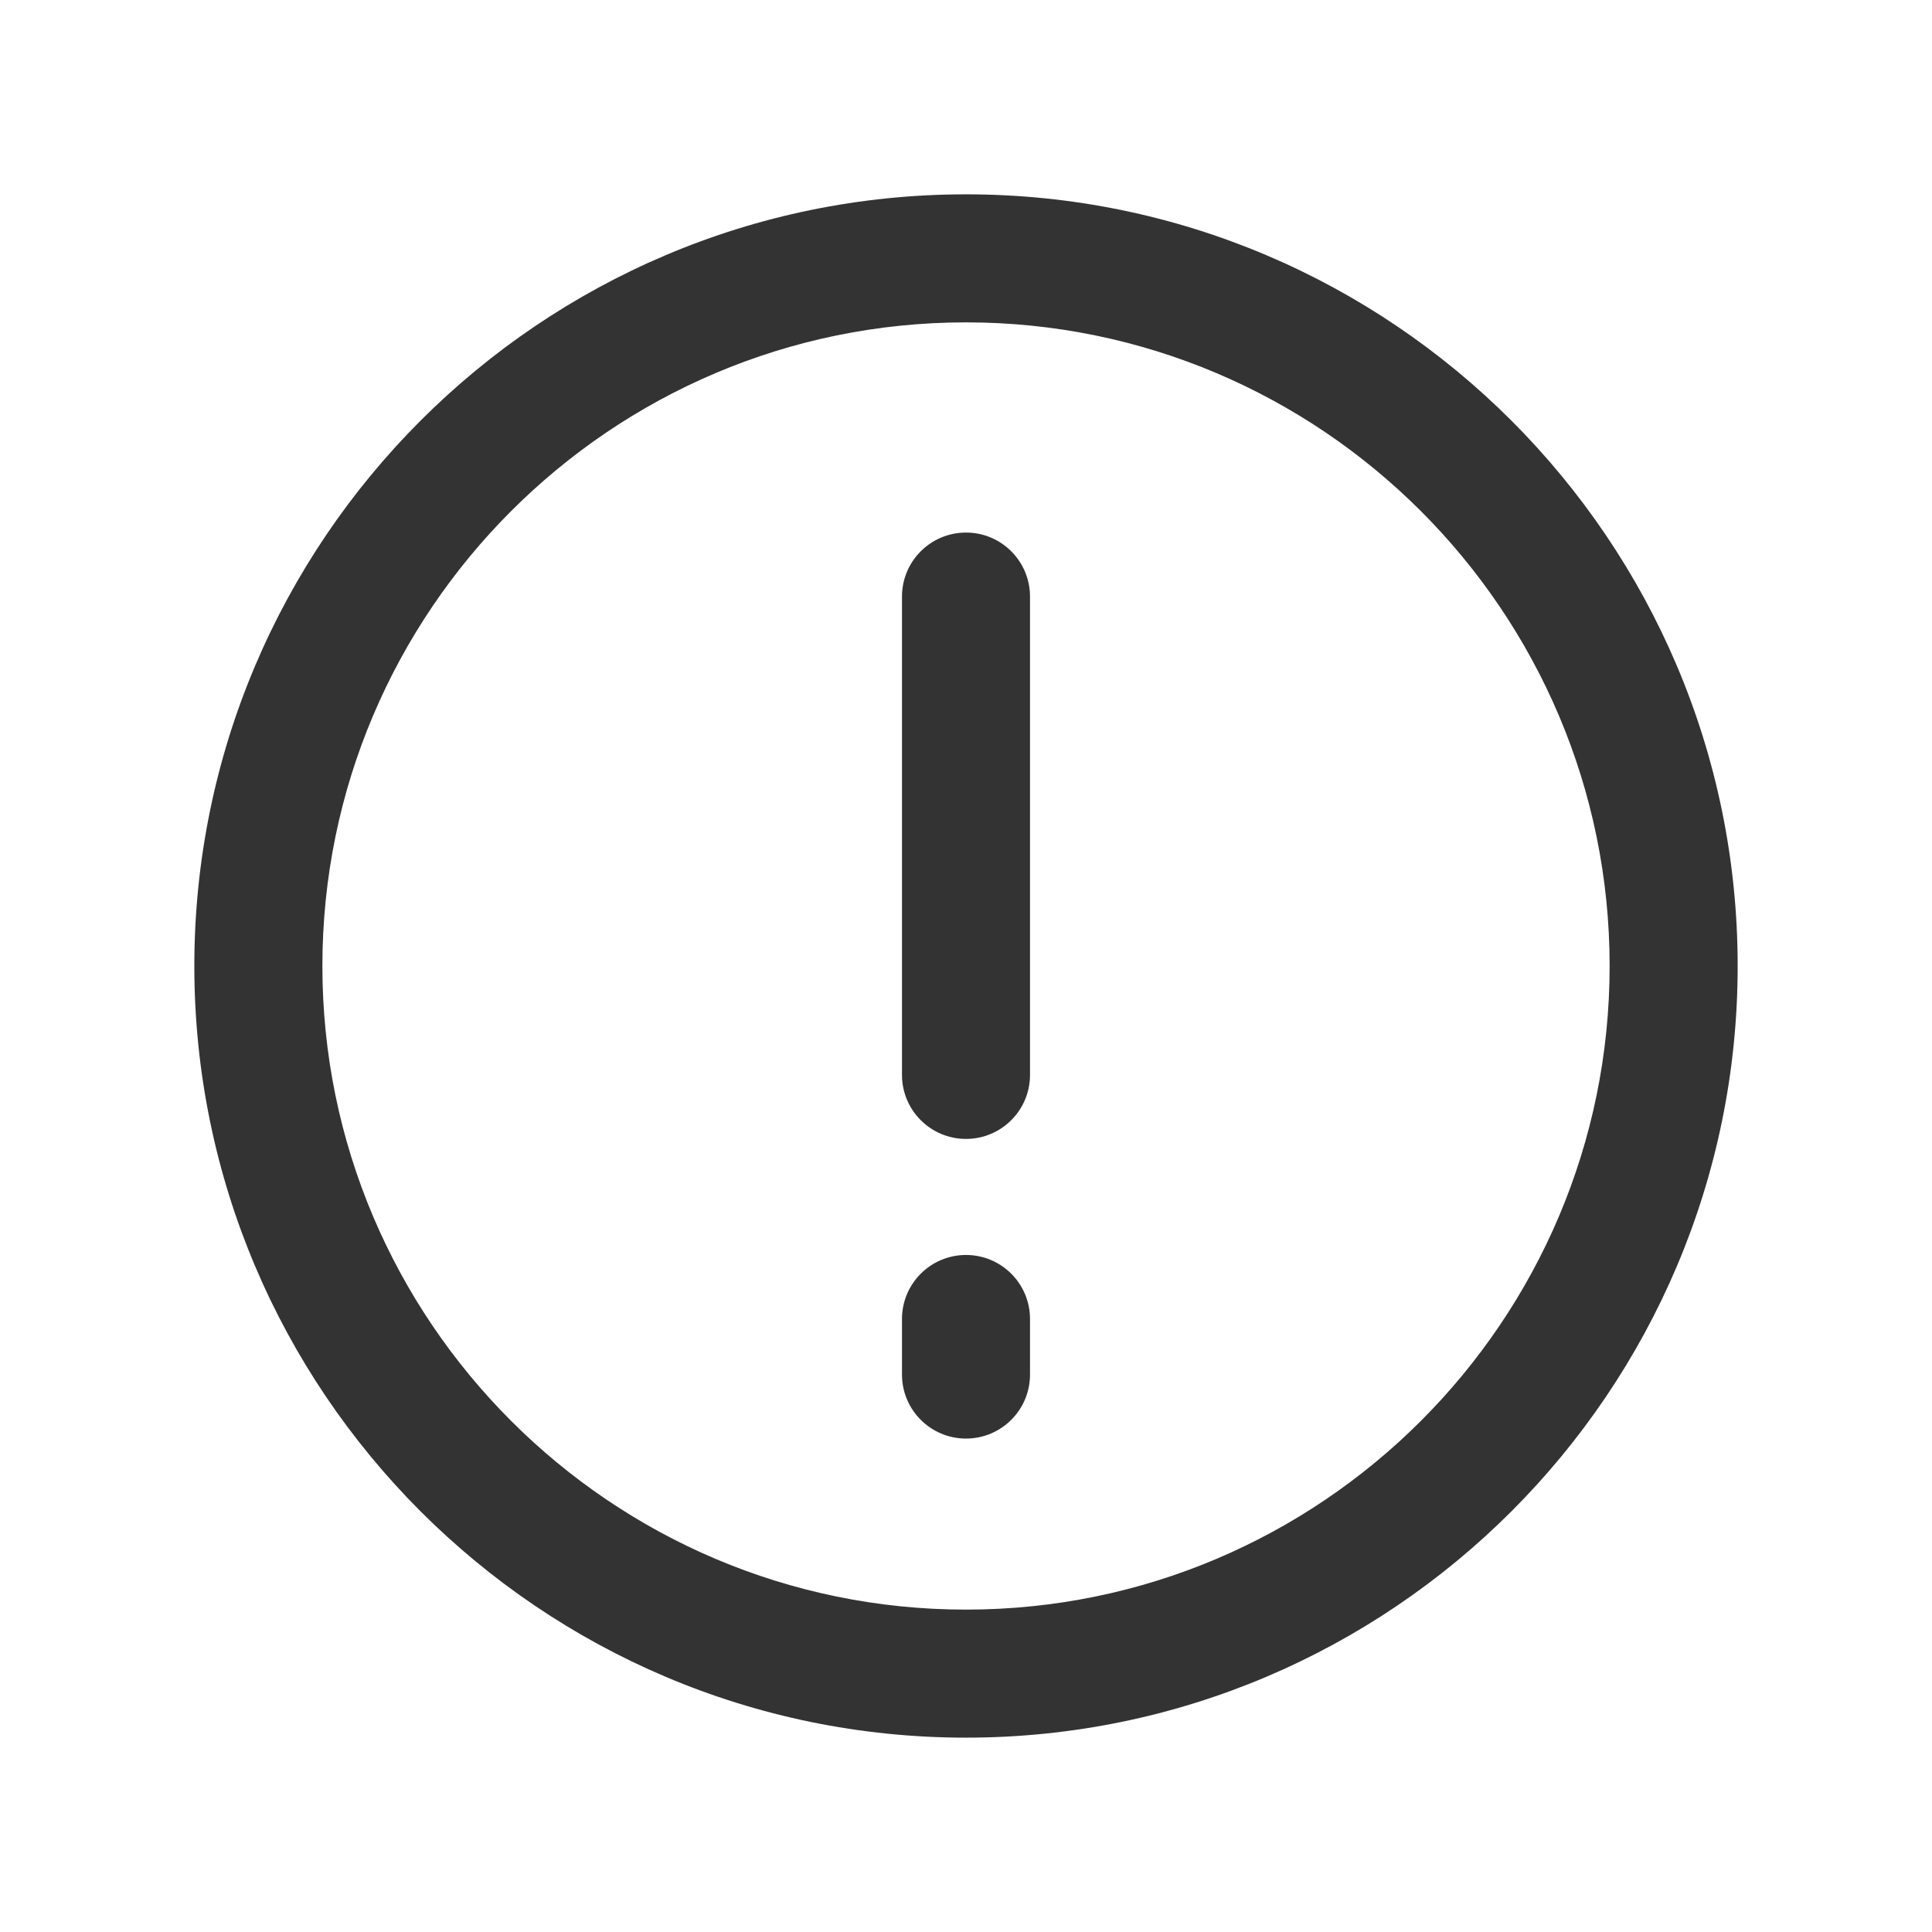 <?xml version="1.0" standalone="no"?><!DOCTYPE svg PUBLIC "-//W3C//DTD SVG 1.1//EN" "http://www.w3.org/Graphics/SVG/1.1/DTD/svg11.dtd"><svg class="icon" width="64px" height="64.00px" viewBox="0 0 1024 1024" version="1.1" xmlns="http://www.w3.org/2000/svg"><path fill="#333333" d="M512 920.99c-225.52 0-409-183.47-409-408.99s183.47-409 409-409 409 183.48 409 409-183.48 408.99-409 408.99z m0-750.13c-188.1 0-341.13 153.03-341.13 341.14 0 188.1 153.03 341.13 341.13 341.13 188.11 0 341.14-153.03 341.14-341.13S700.1 170.86 512 170.86z"  /><path fill="#333333" d="M512 762.47c-18.74 0-33.93-15.19-33.93-33.93v-29.45c0-18.74 15.19-33.93 33.93-33.93s33.93 15.19 33.93 33.93v29.45c0 18.74-15.19 33.93-33.93 33.93zM512 603.65c-18.74 0-33.93-15.19-33.93-33.93V316.2c0-18.74 15.19-33.93 33.93-33.93s33.93 15.19 33.93 33.93v253.52c0 18.73-15.19 33.93-33.93 33.93z"  /></svg>